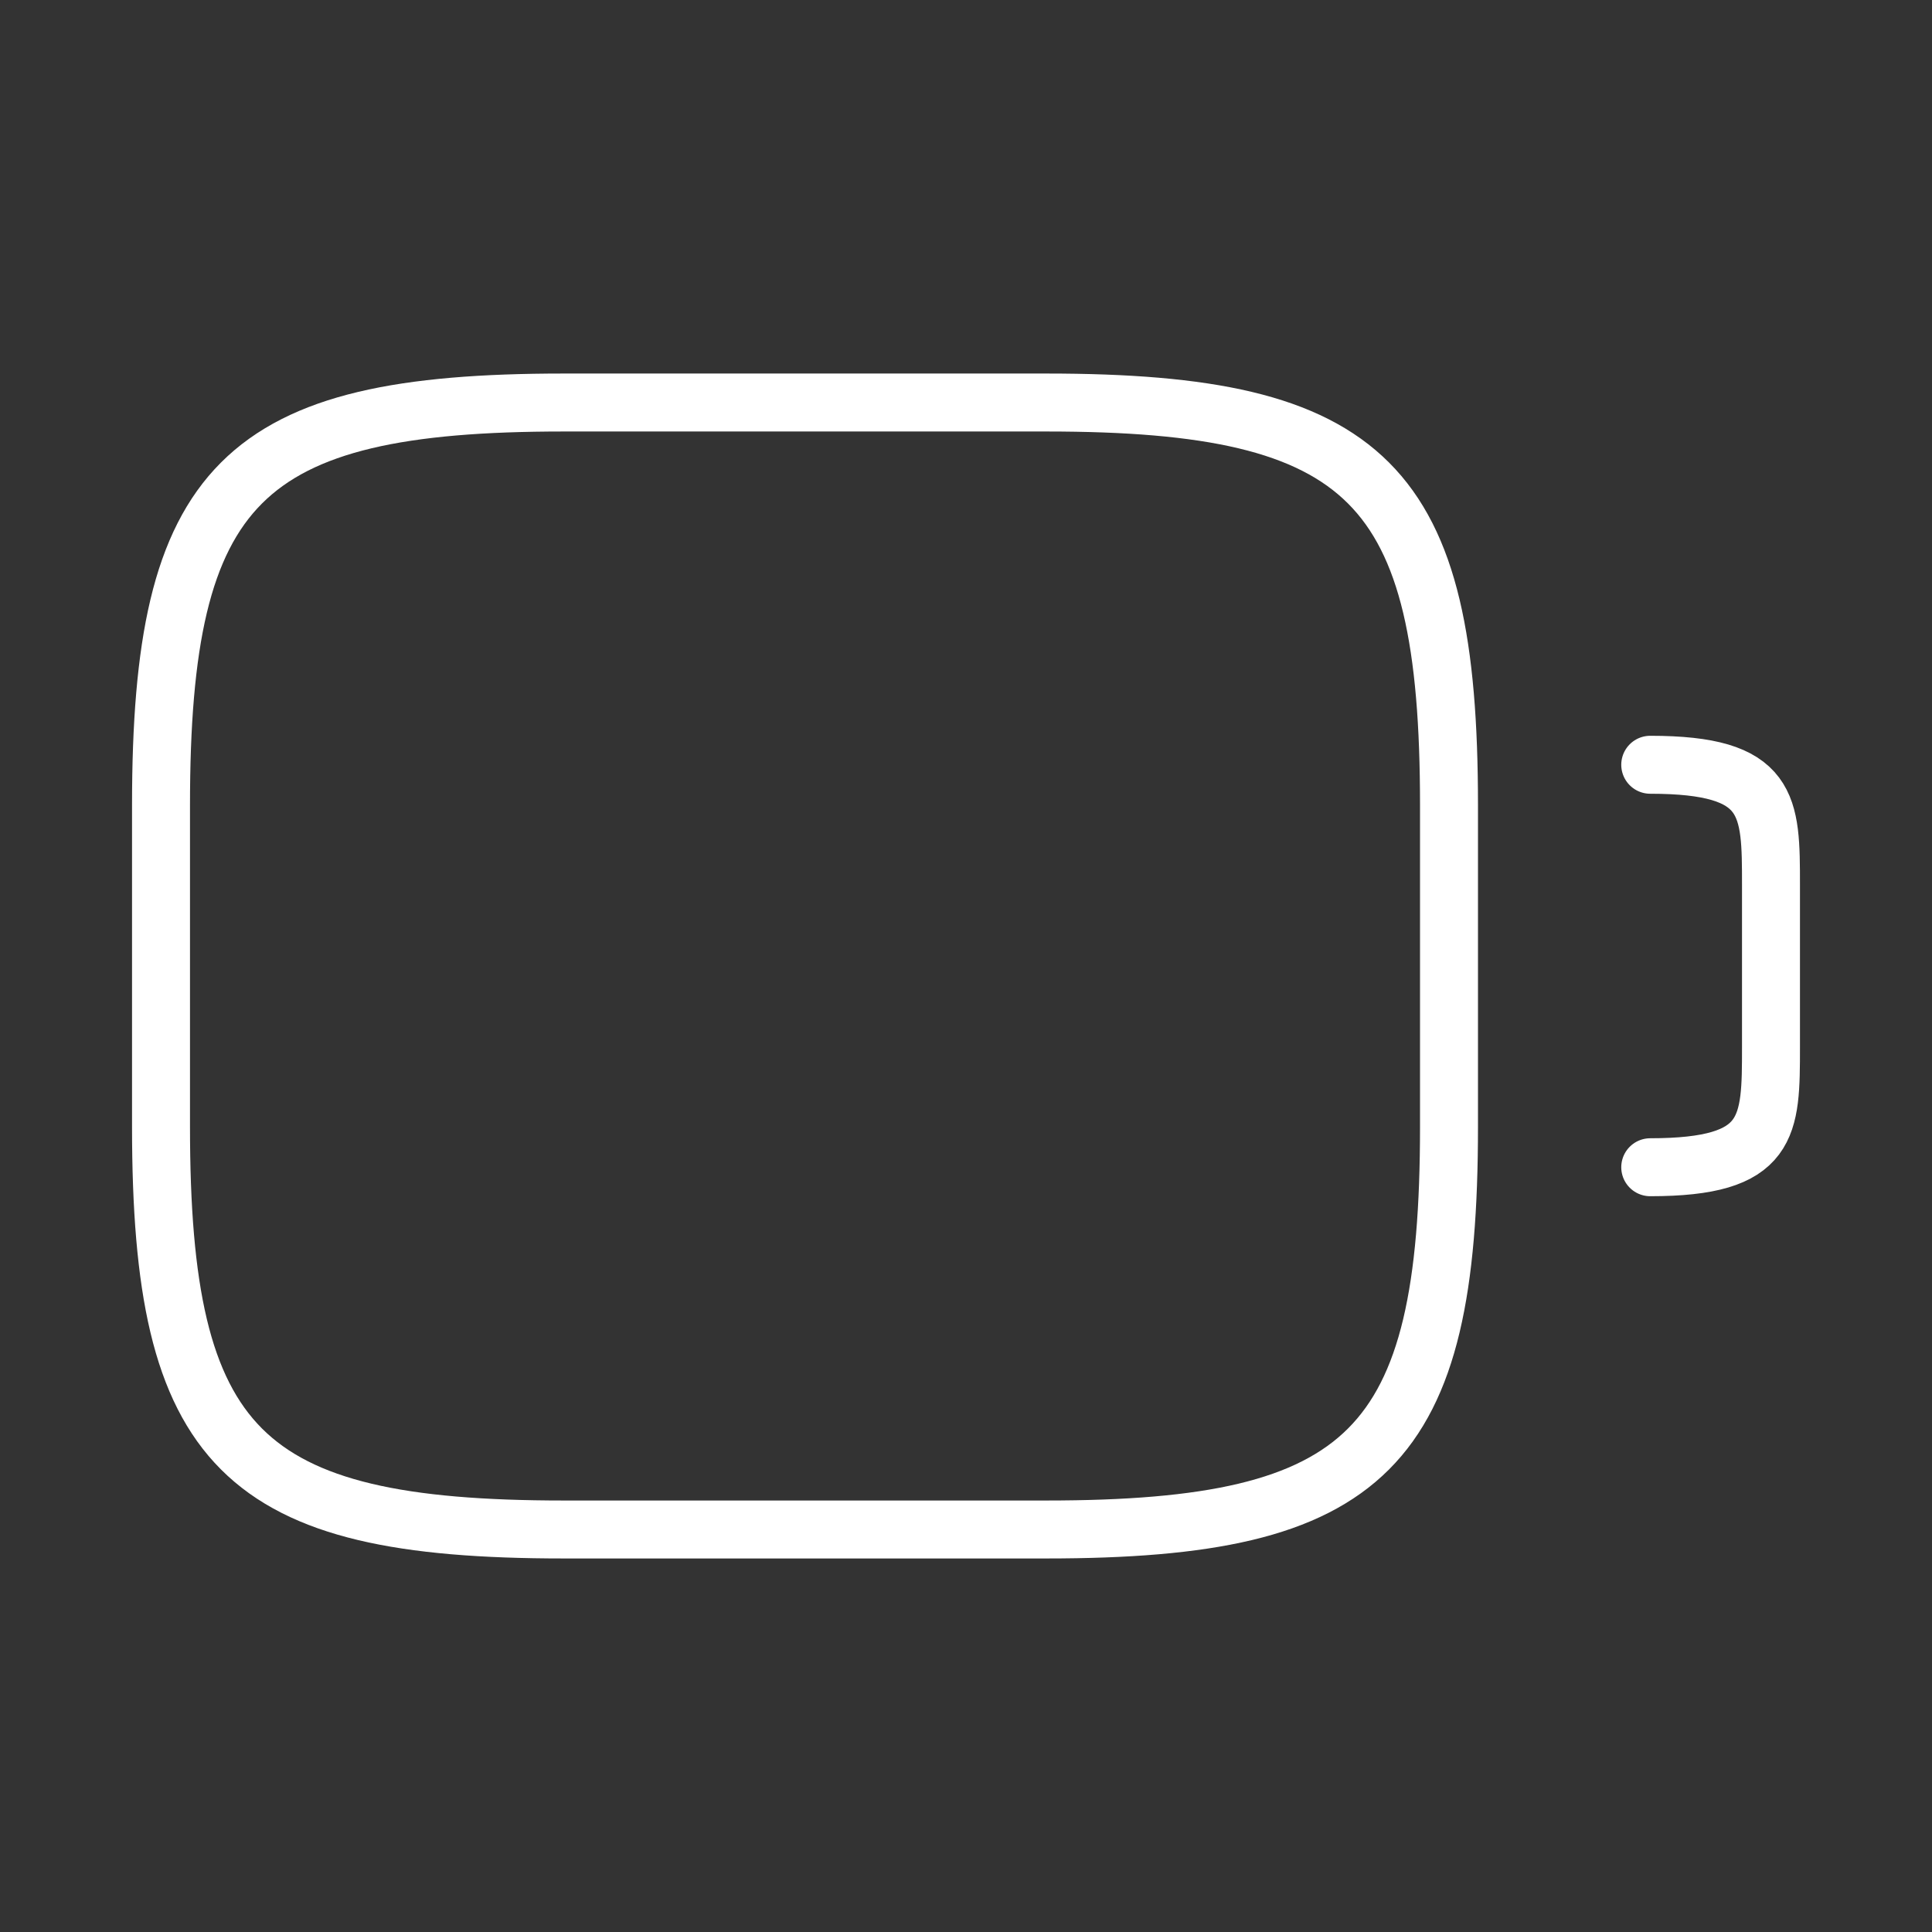 <svg width="50" height="50" viewBox="0 0 50 50" fill="none" xmlns="http://www.w3.org/2000/svg">
<rect x="0" y="0" width="50" height="50" fill="#333333" stroke="none"/>
<path d="M42.708 19.792C45.833 19.792 45.833 20.833 45.833 22.917V27.083C45.833 29.167 45.833 30.208 42.708 30.208M27.083 39.583H14.583C6.25 39.583 4.167 37.5 4.167 29.167V20.833C4.167 12.5 6.25 10.417 14.583 10.417H27.083C35.417 10.417 37.5 12.5 37.5 20.833V29.167C37.5 37.5 35.417 39.583 27.083 39.583Z" stroke="white" stroke-width="1.5" stroke-linecap="round" stroke-linejoin="round"/>
</svg>
